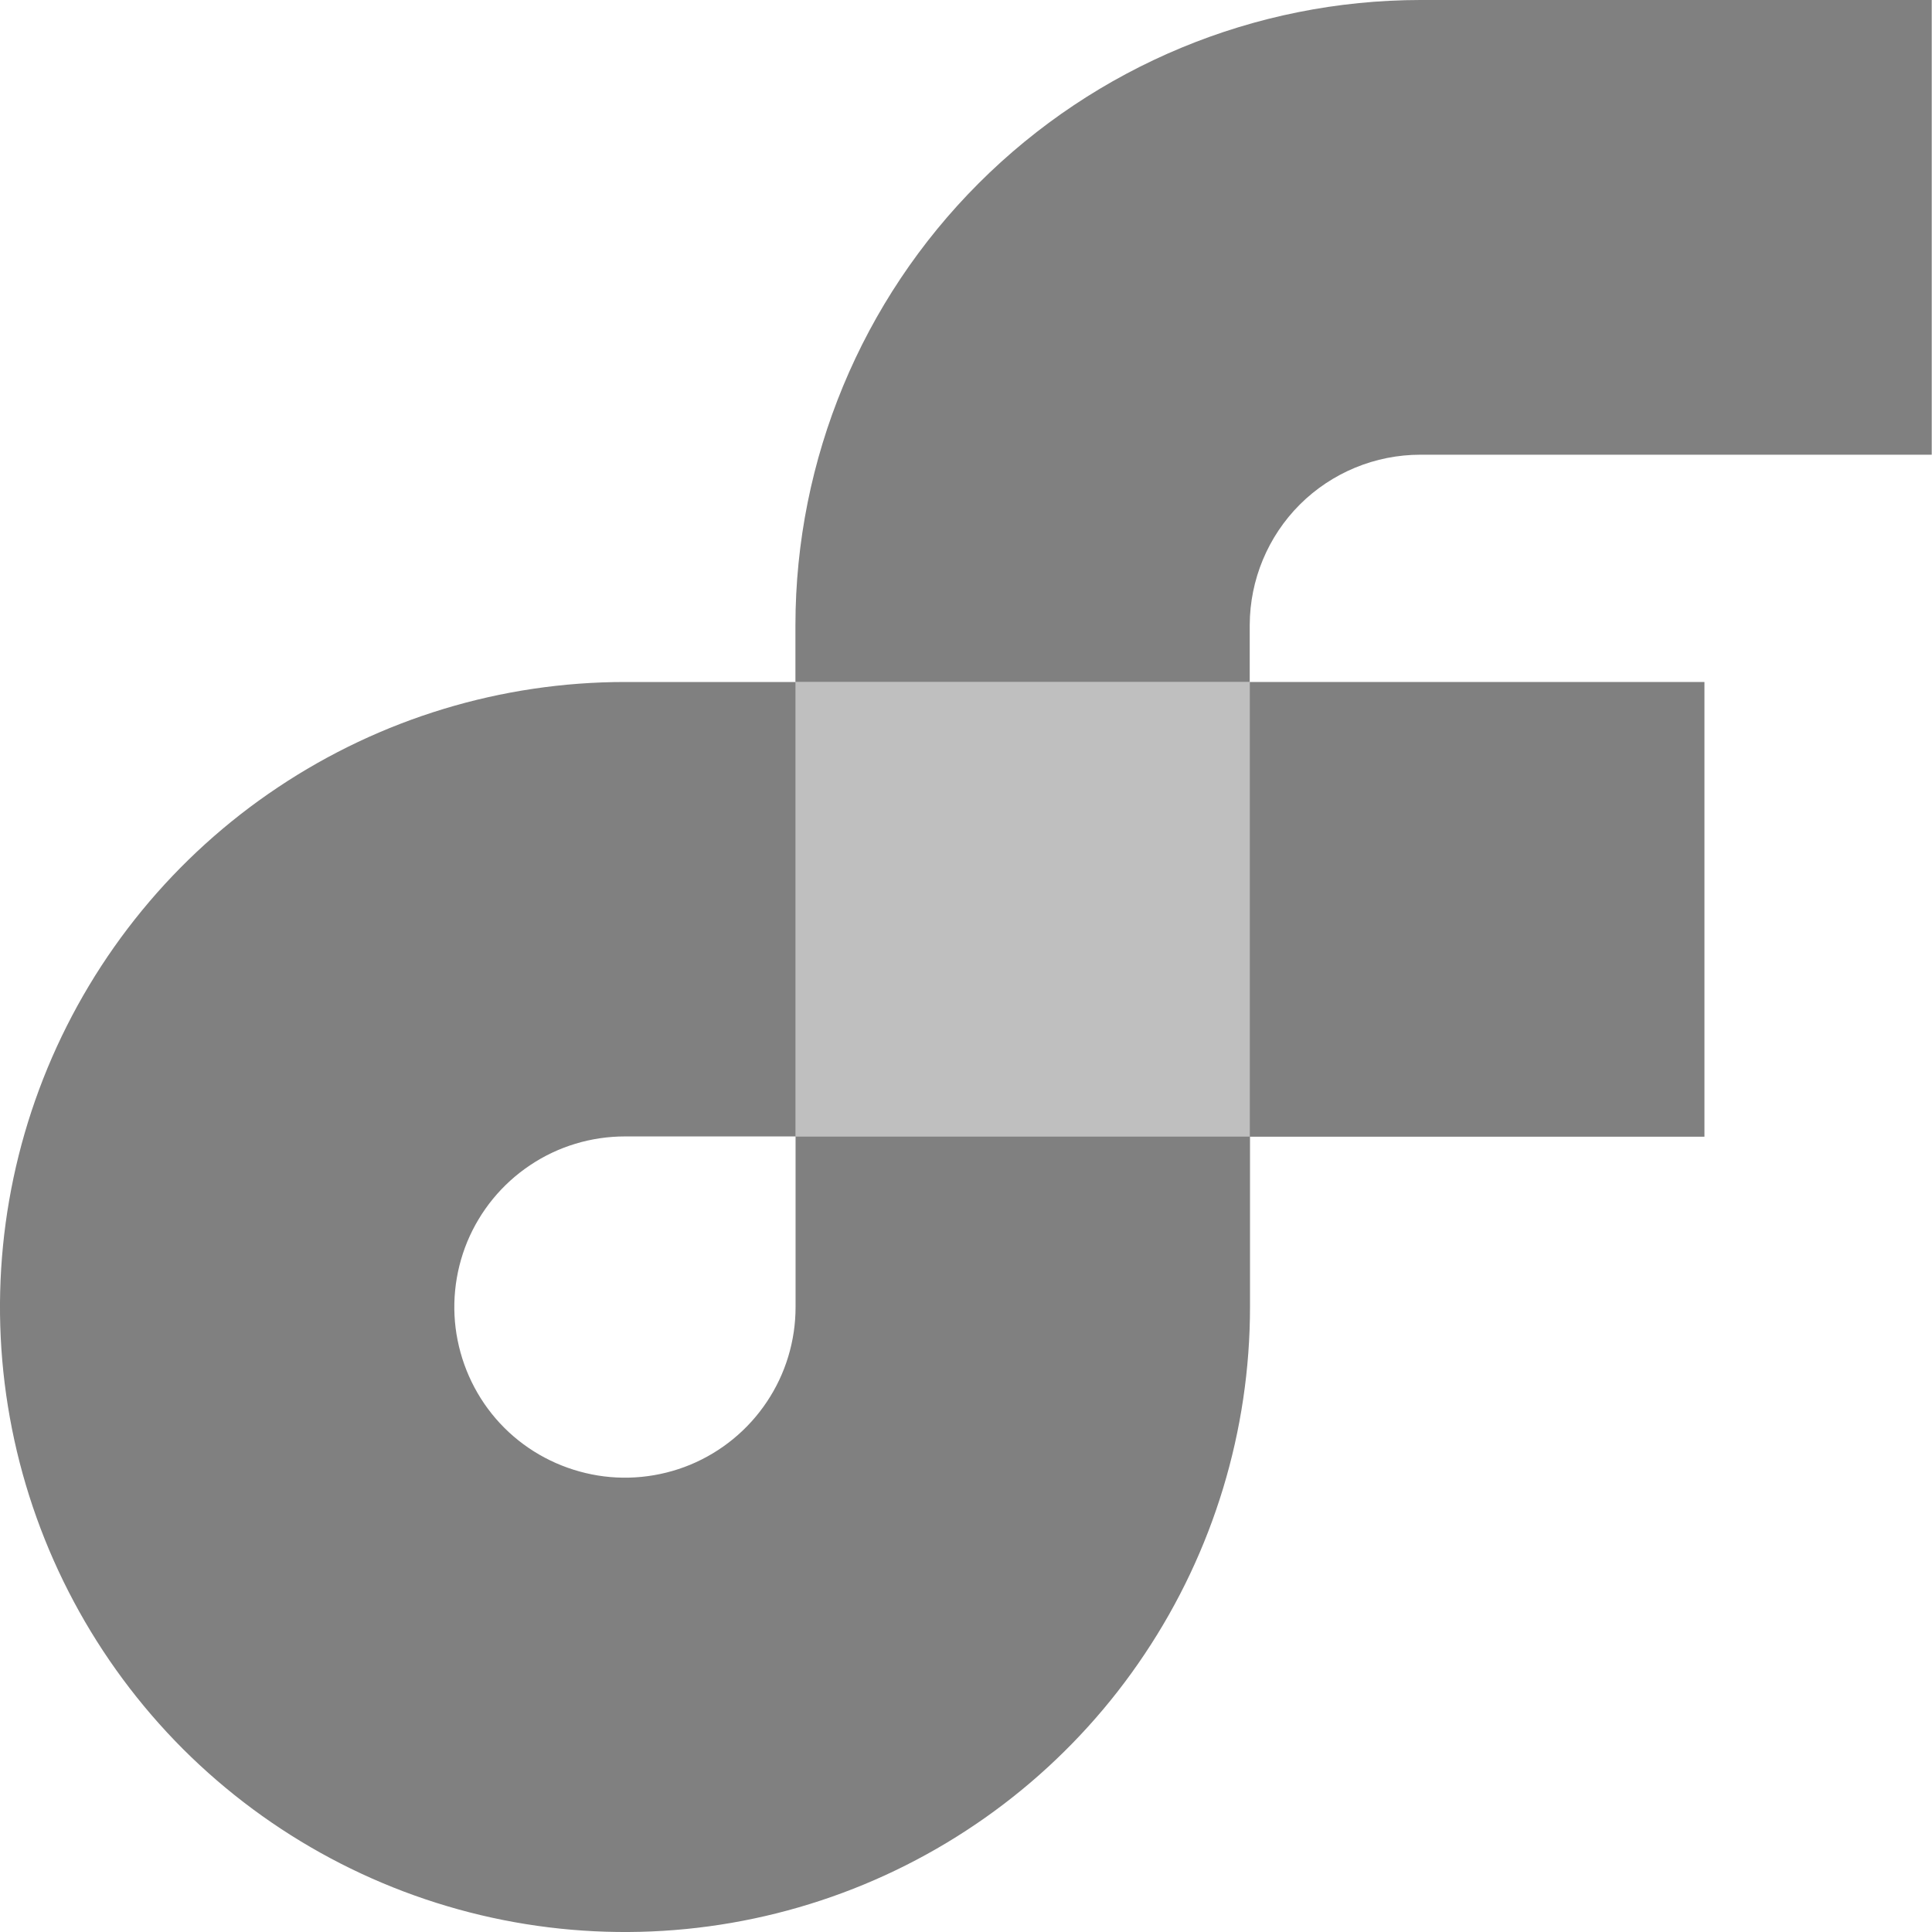 <svg width="14" height="14" viewBox="0 0 14 14" fill="none" xmlns="http://www.w3.org/2000/svg">
<path d="M12.351 4.942H9.056V8.237H12.351V4.942Z" fill="gray"/>
<path d="M5.765 9.471C5.765 9.716 5.693 9.955 5.557 10.158C5.421 10.362 5.228 10.52 5.002 10.614C4.776 10.707 4.527 10.732 4.288 10.684C4.048 10.636 3.827 10.519 3.654 10.346C3.481 10.173 3.364 9.952 3.316 9.712C3.268 9.473 3.293 9.224 3.386 8.998C3.48 8.772 3.638 8.579 3.842 8.443C4.045 8.307 4.284 8.235 4.529 8.235H5.765V4.942H4.529C3.633 4.942 2.758 5.208 2.013 5.706C1.268 6.203 0.688 6.911 0.345 7.738C0.002 8.566 -0.088 9.476 0.087 10.355C0.262 11.233 0.693 12.04 1.326 12.674C1.96 13.307 2.767 13.738 3.645 13.913C4.524 14.088 5.434 13.998 6.262 13.655C7.089 13.312 7.797 12.732 8.294 11.987C8.792 11.243 9.058 10.367 9.058 9.471V8.235H5.765V9.471Z" fill="gray"/>
<path d="M10.293 3.295H13.998V0H10.293C9.092 0.001 7.941 0.479 7.092 1.328C6.243 2.177 5.765 3.328 5.764 4.529V4.942H9.056V4.529C9.057 4.201 9.188 3.887 9.419 3.656C9.651 3.425 9.965 3.295 10.293 3.295Z" fill="gray"/>
<path d="M5.764 8.235H9.056V4.942H5.764V8.235Z" fill="gray" fill-opacity="0.5"/>
</svg>
